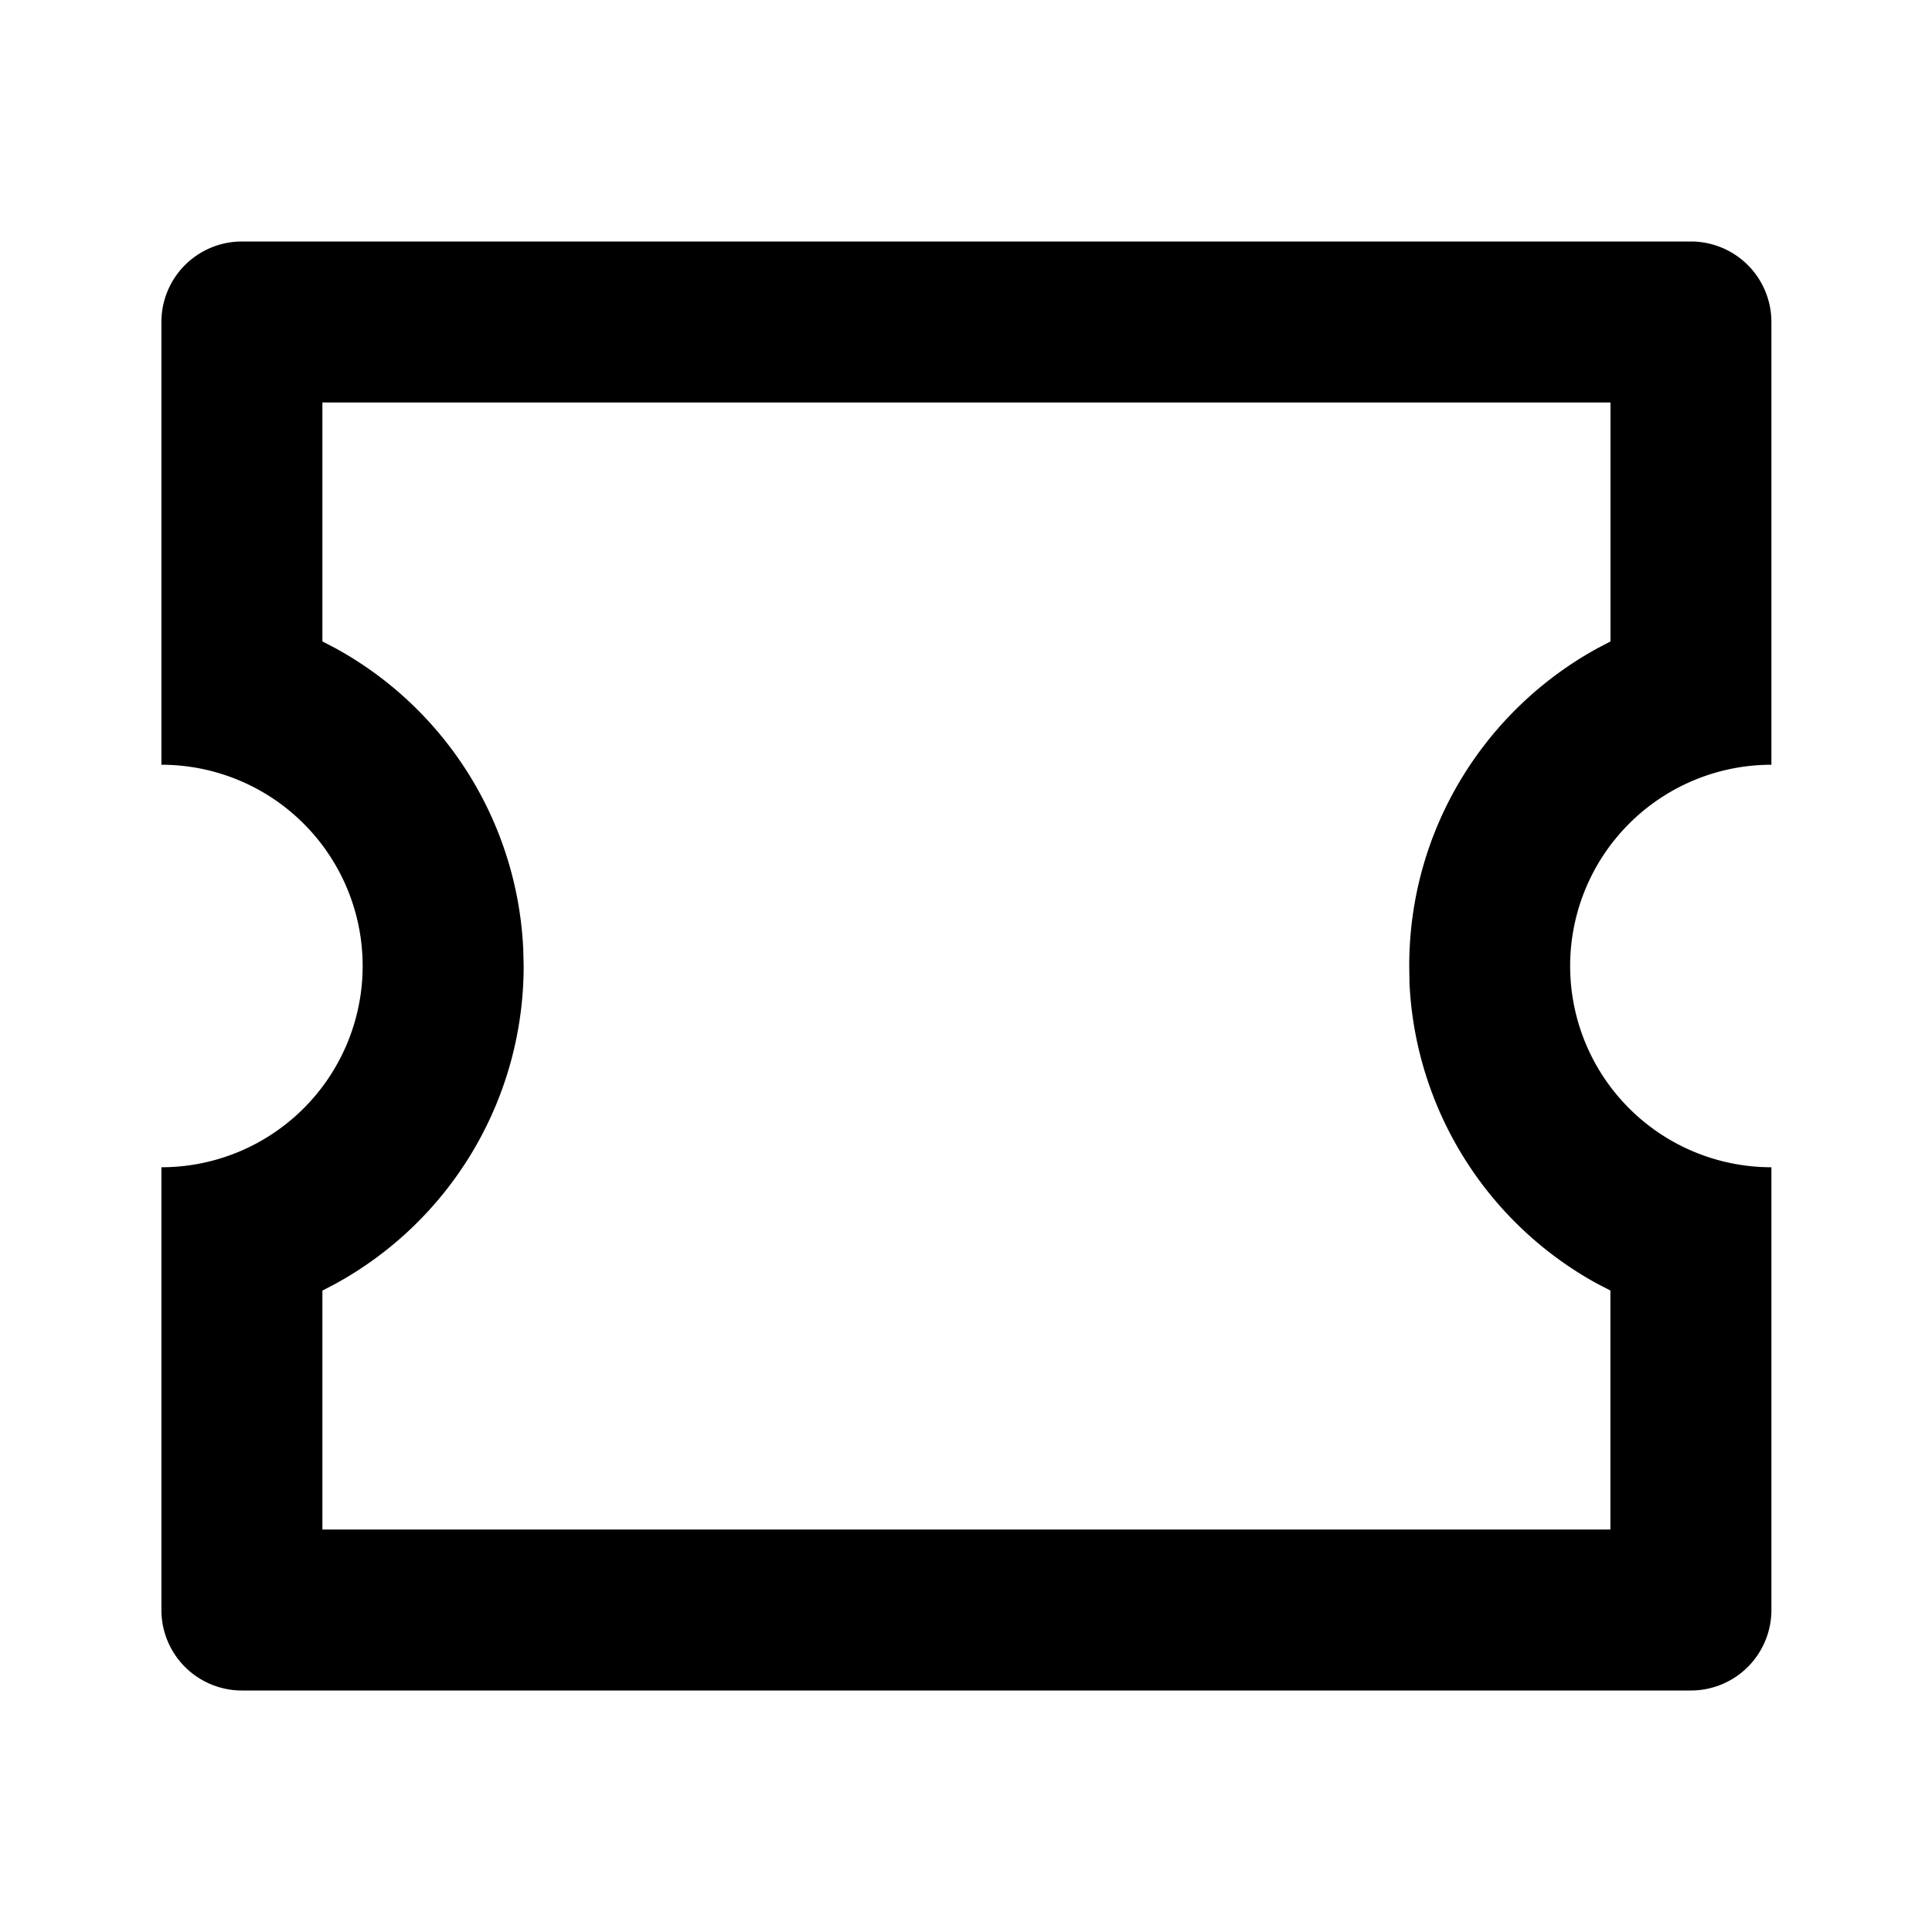 <svg viewBox="0 0 24 24" xmlns="http://www.w3.org/2000/svg" width="20" height="20"><path d="M21.005 3a1 1 0 011 1v5.5a2.5 2.5 0 000 5V20a1 1 0 01-1 1h-18a1 1 0 01-1-1v-5.5a2.5 2.5 0 000-5V4a1 1 0 011-1h18zm-1 2h-16v2.968l.156.081A4.5 4.5 0 016.5 11.79l.005.211a4.499 4.499 0 01-2.344 3.95l-.156.081V19h16v-2.969l-.156-.08a4.5 4.5 0 01-2.34-3.74L17.506 12c0-1.704.947-3.187 2.344-3.95l.156-.082V5z"/></svg>